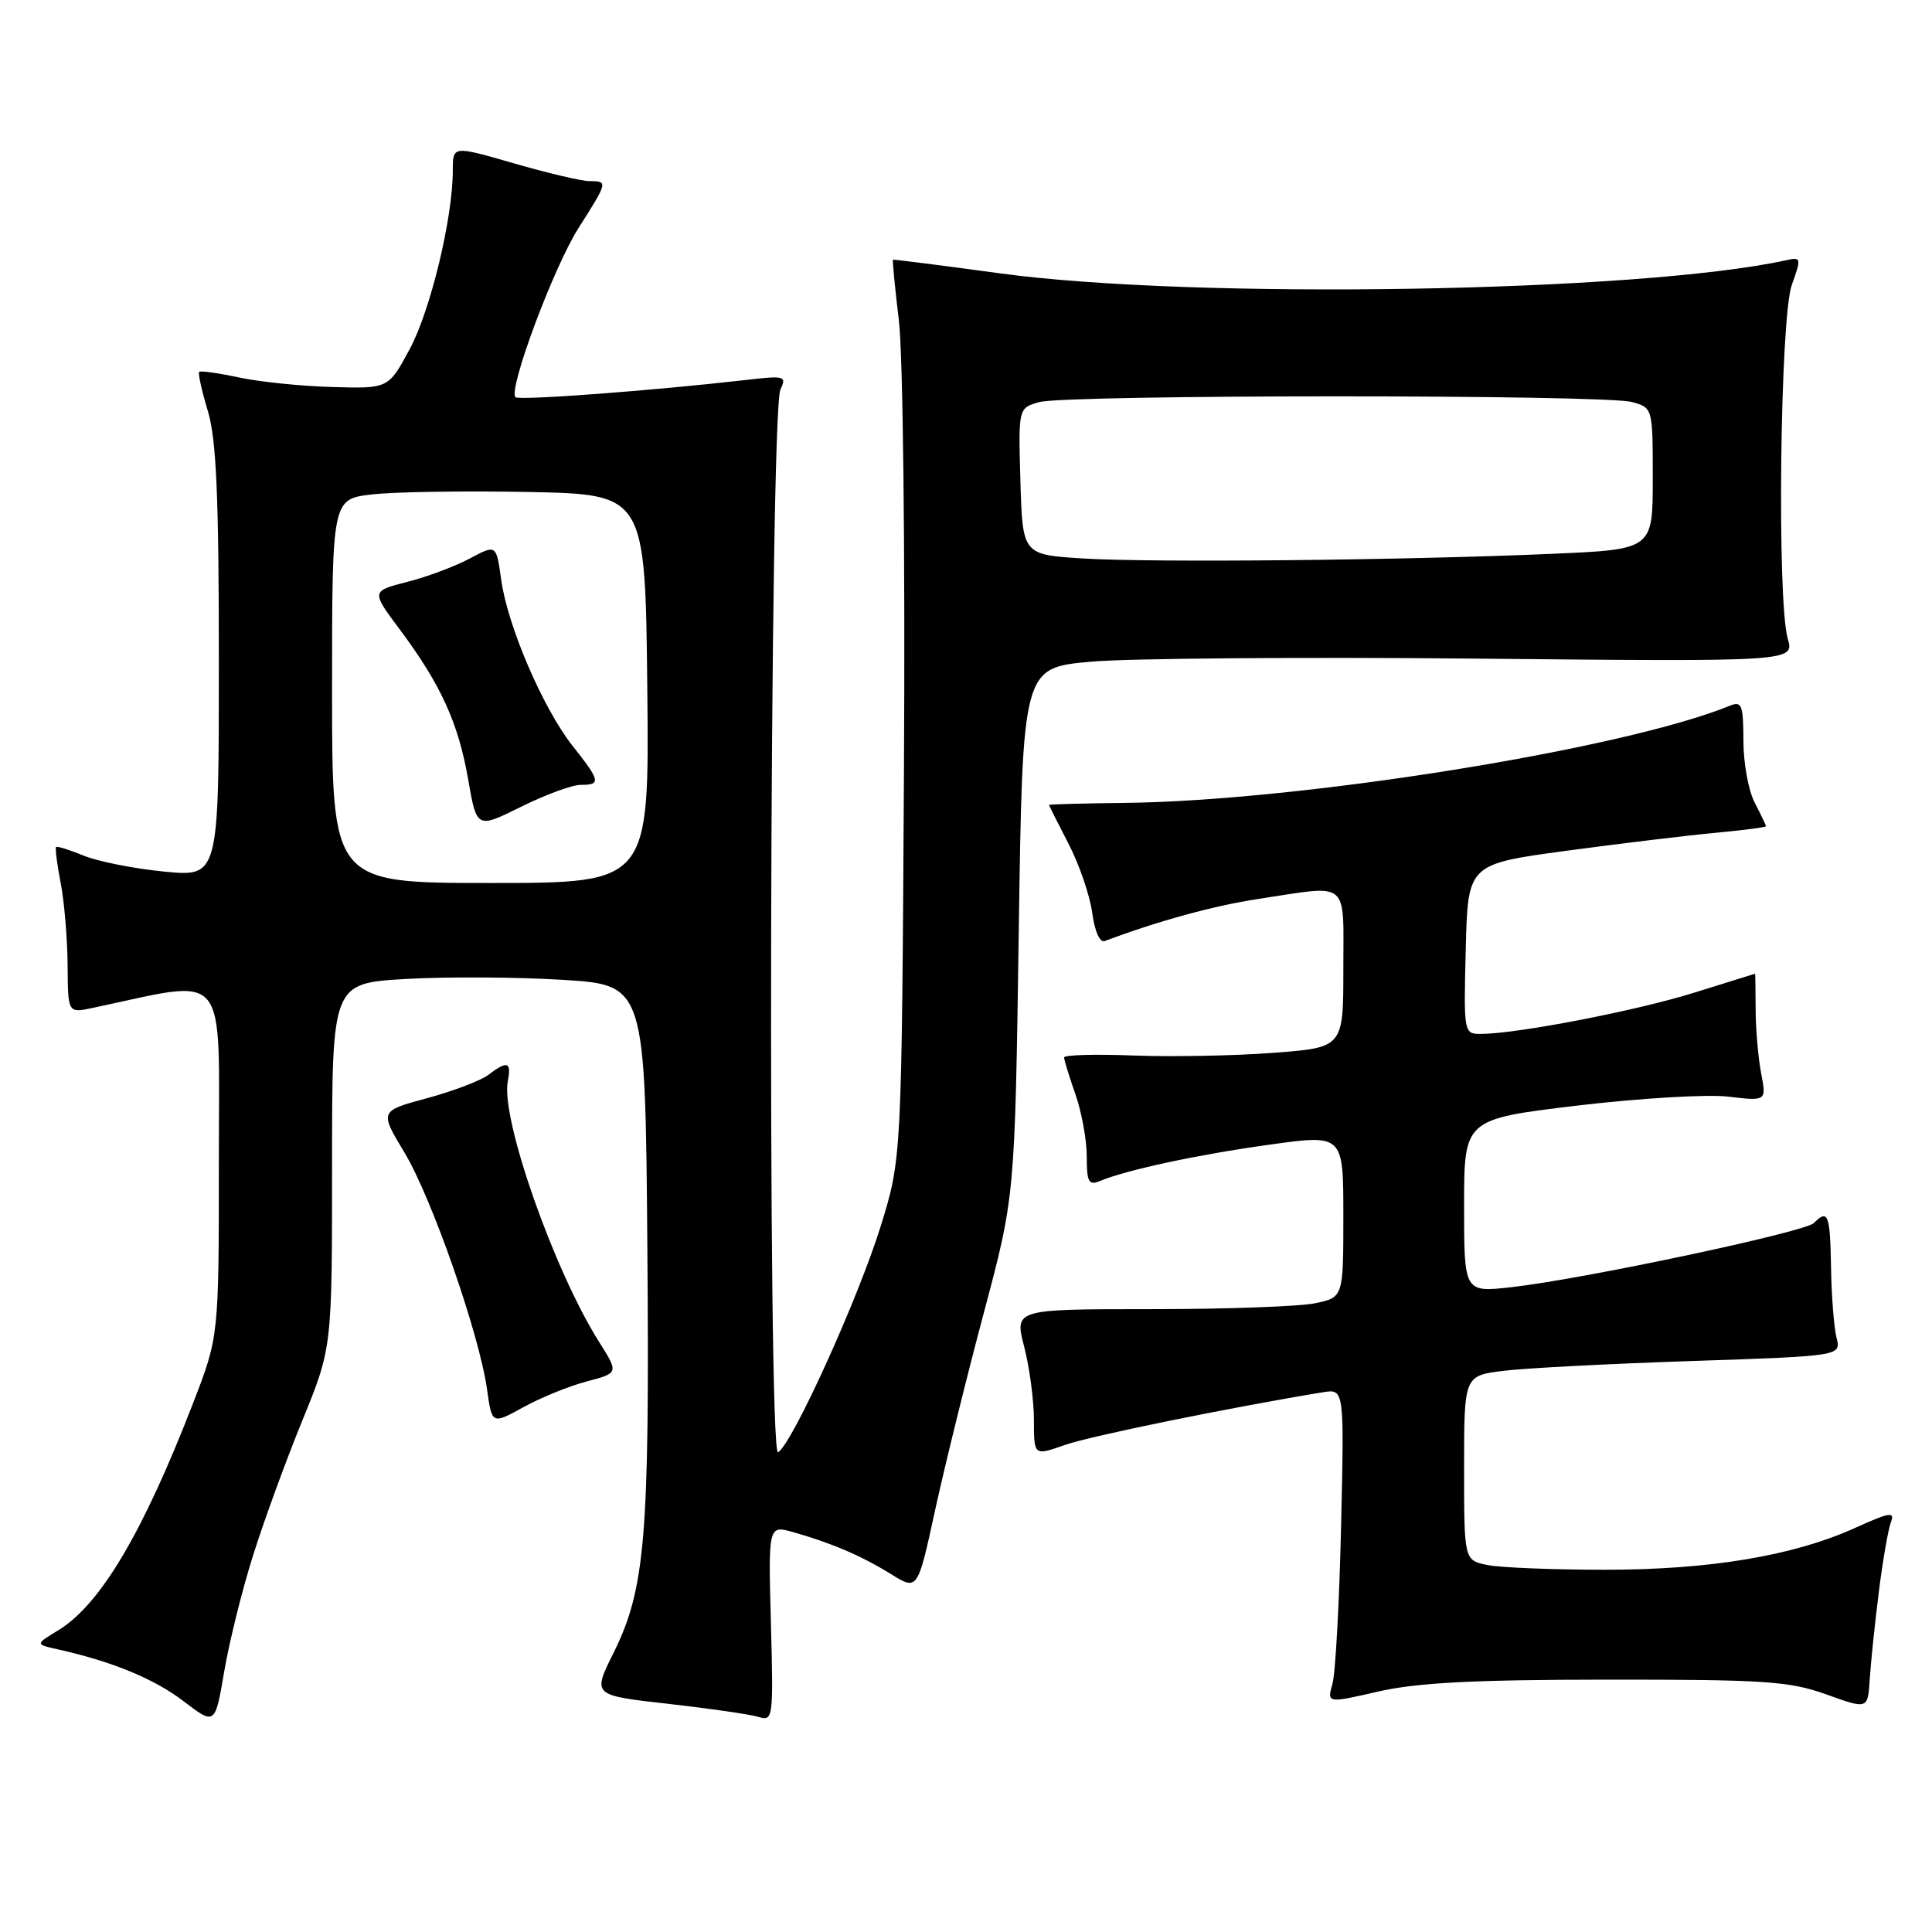 <?xml version="1.0" encoding="UTF-8" standalone="no"?>
<!DOCTYPE svg PUBLIC "-//W3C//DTD SVG 1.1//EN" "http://www.w3.org/Graphics/SVG/1.1/DTD/svg11.dtd" >
<svg xmlns="http://www.w3.org/2000/svg" xmlns:xlink="http://www.w3.org/1999/xlink" version="1.1" viewBox="0 0 256 256">
 <g >
 <path fill="currentColor"
d=" M 33.54 206.08 C 34.97 201.53 37.91 193.48 40.07 188.20 C 44.00 178.58 44.00 178.58 44.00 154.43 C 44.00 130.29 44.00 130.29 53.75 129.72 C 59.11 129.41 68.45 129.46 74.50 129.83 C 85.50 130.50 85.50 130.50 85.78 165.50 C 86.08 203.72 85.50 210.56 81.28 219.05 C 78.50 224.64 78.50 224.64 88.50 225.76 C 94.00 226.38 99.40 227.16 100.50 227.50 C 102.44 228.09 102.49 227.72 102.15 215.09 C 101.80 202.08 101.80 202.08 105.15 203.03 C 110.24 204.48 114.14 206.15 118.05 208.57 C 121.59 210.77 121.59 210.77 123.90 200.13 C 125.18 194.29 128.07 182.53 130.35 174.00 C 134.48 158.50 134.48 158.50 134.99 123.50 C 135.50 88.50 135.50 88.50 144.50 87.68 C 149.45 87.23 172.46 87.05 195.63 87.27 C 237.77 87.68 237.77 87.68 236.88 84.60 C 235.44 79.55 235.87 42.12 237.42 37.76 C 238.71 34.16 238.68 34.04 236.63 34.49 C 217.28 38.74 158.15 39.72 132.50 36.22 C 124.80 35.17 118.42 34.36 118.33 34.41 C 118.23 34.47 118.58 38.11 119.11 42.51 C 119.65 46.99 119.95 73.09 119.78 102.00 C 119.48 153.50 119.48 153.50 116.69 162.50 C 113.70 172.12 105.01 191.26 103.10 192.44 C 101.67 193.32 101.98 54.59 103.41 51.61 C 104.26 49.84 103.98 49.75 98.91 50.34 C 86.35 51.78 68.76 53.09 68.30 52.63 C 67.31 51.64 73.36 35.40 76.65 30.23 C 80.56 24.08 80.58 24.00 78.11 24.00 C 77.08 24.00 72.58 22.94 68.11 21.65 C 60.00 19.30 60.00 19.30 60.00 22.56 C 60.00 28.91 57.04 41.16 54.27 46.29 C 51.46 51.50 51.46 51.50 44.00 51.28 C 39.90 51.17 34.33 50.59 31.63 50.01 C 28.92 49.43 26.57 49.10 26.39 49.28 C 26.22 49.45 26.73 51.78 27.54 54.46 C 28.67 58.23 29.00 65.68 29.00 87.76 C 29.00 116.20 29.00 116.20 21.75 115.49 C 17.76 115.10 12.97 114.15 11.10 113.38 C 9.22 112.61 7.58 112.09 7.43 112.24 C 7.29 112.38 7.56 114.53 8.04 117.00 C 8.52 119.47 8.93 124.37 8.96 127.88 C 9.00 134.25 9.00 134.25 12.25 133.56 C 30.54 129.70 29.00 127.85 29.00 153.65 C 29.00 177.08 29.00 177.08 25.62 185.83 C 18.94 203.11 13.30 212.63 7.72 216.02 C 4.67 217.88 4.67 217.88 7.58 218.53 C 14.83 220.14 20.42 222.44 24.30 225.40 C 28.50 228.61 28.50 228.61 29.71 221.47 C 30.38 217.55 32.10 210.62 33.54 206.08 Z  M 248.95 210.96 C 249.47 206.82 250.19 202.66 250.55 201.72 C 251.11 200.26 250.43 200.37 245.85 202.44 C 237.67 206.15 226.60 208.00 212.67 208.00 C 205.84 208.00 198.84 207.72 197.12 207.38 C 194.00 206.75 194.00 206.75 194.00 194.51 C 194.00 182.28 194.00 182.28 199.25 181.64 C 202.14 181.28 213.38 180.70 224.23 180.34 C 243.96 179.68 243.96 179.68 243.35 177.24 C 243.01 175.90 242.68 171.69 242.62 167.90 C 242.50 160.89 242.22 160.18 240.34 162.06 C 239.14 163.26 209.72 169.50 200.25 170.56 C 194.00 171.26 194.00 171.26 194.00 159.78 C 194.00 148.30 194.00 148.30 208.96 146.50 C 217.21 145.52 226.20 144.98 229.00 145.31 C 234.07 145.91 234.07 145.91 233.36 142.21 C 232.97 140.17 232.64 136.36 232.63 133.75 C 232.62 131.14 232.59 129.01 232.56 129.02 C 232.53 129.02 228.90 130.16 224.50 131.53 C 216.84 133.93 201.01 136.99 196.22 137.00 C 193.96 137.00 193.94 136.88 194.22 125.75 C 194.50 114.50 194.50 114.50 207.50 112.74 C 214.65 111.78 223.54 110.70 227.25 110.36 C 230.96 110.01 234.00 109.62 234.00 109.48 C 234.00 109.34 233.33 107.94 232.51 106.36 C 231.68 104.79 231.01 101.09 231.01 98.14 C 231.00 93.44 230.79 92.87 229.25 93.50 C 215.12 99.27 172.36 106.14 148.93 106.39 C 143.48 106.45 139.01 106.57 139.00 106.66 C 139.00 106.74 140.16 109.05 141.58 111.79 C 143.00 114.52 144.41 118.64 144.72 120.93 C 145.05 123.40 145.73 124.94 146.39 124.69 C 153.50 122.02 160.79 120.02 166.77 119.11 C 178.97 117.25 178.00 116.45 178.00 128.41 C 178.00 138.81 178.00 138.81 168.67 139.51 C 163.54 139.90 155.22 140.05 150.17 139.86 C 145.13 139.66 141.00 139.78 141.00 140.12 C 141.00 140.47 141.68 142.66 142.50 145.00 C 143.32 147.34 144.00 151.04 144.00 153.23 C 144.00 156.63 144.25 157.11 145.75 156.49 C 149.30 155.01 158.77 152.98 168.25 151.67 C 178.00 150.31 178.00 150.31 178.00 161.11 C 178.00 171.91 178.00 171.91 174.25 172.69 C 172.19 173.12 162.38 173.47 152.46 173.47 C 134.42 173.47 134.42 173.47 135.71 178.45 C 136.42 181.19 137.00 185.57 137.00 188.17 C 137.00 192.91 137.00 192.91 141.09 191.47 C 144.44 190.28 163.20 186.46 175.31 184.48 C 178.12 184.03 178.12 184.03 177.70 202.26 C 177.47 212.29 176.96 221.67 176.56 223.10 C 175.83 225.70 175.83 225.70 182.66 224.13 C 187.81 222.96 195.32 222.57 213.00 222.56 C 233.90 222.55 237.11 222.77 242.00 224.52 C 247.50 226.50 247.50 226.50 247.75 222.50 C 247.89 220.30 248.43 215.11 248.95 210.96 Z  M 77.74 183.05 C 81.98 181.93 81.98 181.93 79.40 177.84 C 73.41 168.36 66.34 148.21 67.28 143.30 C 67.79 140.67 67.25 140.49 64.69 142.44 C 63.69 143.19 60.04 144.58 56.58 145.52 C 50.28 147.22 50.28 147.22 53.60 152.73 C 57.23 158.77 63.52 176.80 64.54 184.13 C 65.19 188.75 65.19 188.75 69.35 186.46 C 71.63 185.20 75.41 183.66 77.74 183.05 Z  M 44.00 91.57 C 44.00 66.14 44.00 66.14 49.25 65.52 C 52.14 65.17 61.47 65.03 70.00 65.19 C 85.50 65.50 85.50 65.50 85.77 91.25 C 86.03 117.00 86.03 117.00 65.02 117.00 C 44.00 117.00 44.00 117.00 44.00 91.57 Z  M 76.94 104.00 C 79.66 104.00 79.56 103.49 75.90 98.87 C 71.98 93.93 67.25 82.94 66.41 76.81 C 65.76 72.13 65.76 72.13 62.26 74.00 C 60.33 75.03 56.61 76.43 53.97 77.10 C 49.18 78.33 49.18 78.33 52.98 83.42 C 58.40 90.68 60.73 95.78 62.03 103.26 C 63.17 109.81 63.17 109.81 69.03 106.91 C 72.25 105.31 75.81 104.00 76.94 104.00 Z  M 143.50 74.00 C 135.50 73.50 135.50 73.50 135.21 63.78 C 134.93 54.06 134.93 54.06 137.71 53.28 C 141.33 52.27 212.64 52.26 216.25 53.27 C 219.00 54.04 219.00 54.04 219.00 63.42 C 219.00 72.80 219.00 72.80 205.75 73.38 C 186.16 74.24 152.64 74.57 143.50 74.00 Z "/>
</g>
</svg>
